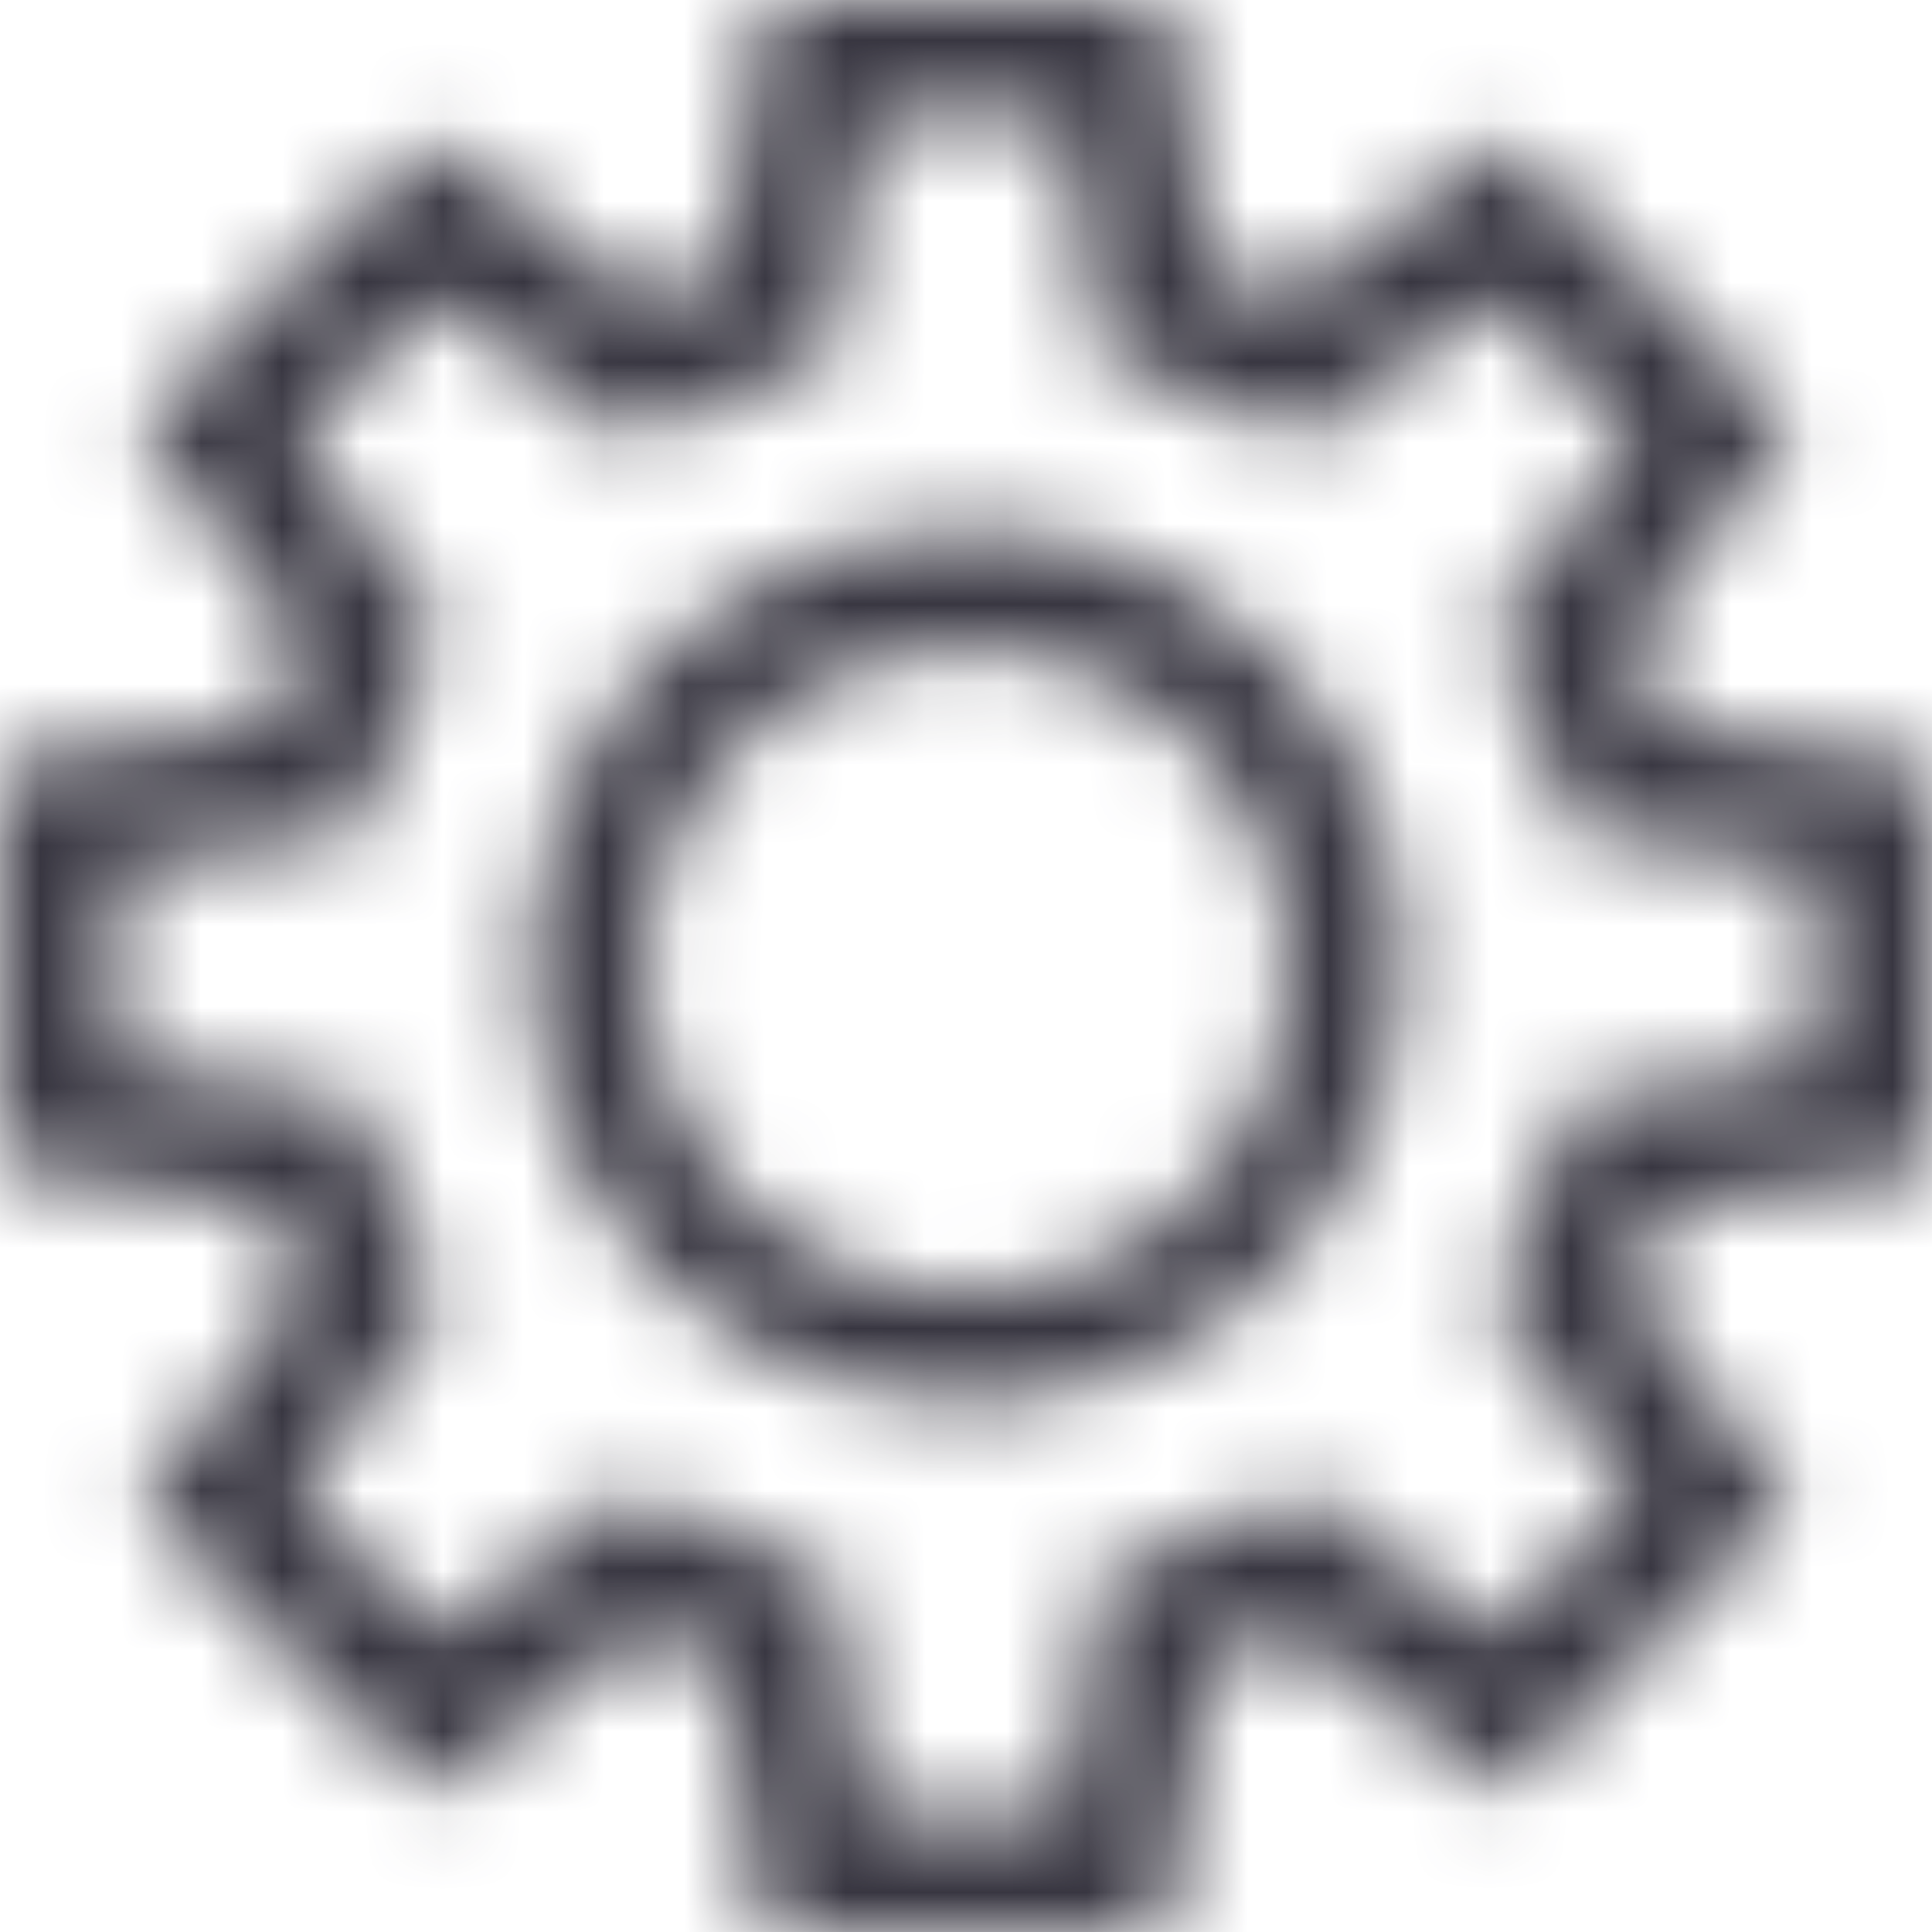 <svg width="24" height="24" viewBox="0 0 24 24" fill="none" xmlns="http://www.w3.org/2000/svg">
<g clip-path="url(#clip0_1_27)">
<mask id="mask0_1_27" style="mask-type:alpha" maskUnits="userSpaceOnUse" x="0" y="0" width="24" height="24">
<path fill-rule="evenodd" clip-rule="evenodd" d="M8.983 7.485C9.876 6.888 10.926 6.57 12 6.57C13.44 6.57 14.821 7.142 15.84 8.16C16.858 9.179 17.43 10.56 17.43 12C17.43 13.074 17.111 14.124 16.515 15.017C15.918 15.91 15.07 16.606 14.078 17.017C13.086 17.428 11.994 17.535 10.941 17.326C9.887 17.116 8.92 16.599 8.16 15.84C7.401 15.08 6.884 14.113 6.674 13.059C6.465 12.006 6.572 10.914 6.983 9.922C7.394 8.93 8.09 8.082 8.983 7.485ZM15.355 14.238C15.787 13.573 16.012 12.794 16 12C15.984 10.95 15.556 9.947 14.807 9.21C14.059 8.473 13.05 8.06 12 8.06C11.206 8.06 10.431 8.296 9.772 8.739C9.113 9.181 8.6 9.809 8.299 10.543C7.998 11.278 7.923 12.085 8.082 12.863C8.241 13.64 8.628 14.353 9.193 14.91C9.759 15.467 10.477 15.843 11.257 15.99C12.037 16.138 12.843 16.05 13.573 15.738C14.303 15.426 14.923 14.904 15.355 14.238Z" fill="#383641"/>
<path fill-rule="evenodd" clip-rule="evenodd" d="M24 9.52V14.52L20.67 15.01C20.55 15.351 20.41 15.685 20.25 16.01L22.25 18.69L18.68 22.26L16 20.26C15.675 20.42 15.341 20.56 15 20.68L14.48 24H9.48L8.98 20.69C8.639 20.568 8.305 20.428 7.98 20.27L5.3 22.27L1.74 18.68L3.74 16C3.582 15.675 3.442 15.341 3.32 15L0 14.48V9.48L3.32 9C3.442 8.659 3.582 8.325 3.74 8L1.73 5.3L5.32 1.74L8 3.74C8.325 3.582 8.659 3.442 9 3.32L9.52 0H14.52L15 3.32C15.341 3.44 15.675 3.58 16 3.74L18.7 1.73L22.26 5.32L20.26 8C20.42 8.325 20.56 8.659 20.68 9L24 9.52ZM18.73 15.73C19.014 15.222 19.235 14.681 19.39 14.12L19.53 13.66L22.53 13.23V10.77L19.53 10.35L19.39 9.88C19.235 9.319 19.014 8.778 18.73 8.27L18.49 7.85L20.3 5.44L18.56 3.7L16.15 5.51L15.73 5.27C15.22 4.991 14.68 4.769 14.12 4.61L13.66 4.48L13.23 1.48H10.77L10.34 4.48L9.88 4.61C9.32 4.769 8.78 4.991 8.27 5.27L7.85 5.51L5.44 3.7L3.7 5.44L5.5 7.85L5.27 8.27C4.989 8.78 4.767 9.32 4.61 9.88L4.47 10.35L1.47 10.77V13.23L4.47 13.66L4.61 14.12C4.767 14.68 4.989 15.22 5.27 15.73L5.5 16.15L3.7 18.56L5.44 20.3L7.85 18.49L8.27 18.73C8.78 19.009 9.32 19.231 9.88 19.39L10.34 19.53L10.77 22.53H13.23L13.66 19.53L14.12 19.39C14.68 19.231 15.22 19.009 15.73 18.73L16.15 18.49L18.56 20.3L20.3 18.56L18.49 16.15L18.73 15.73Z" fill="#383641"/>
</mask>
<g mask="url(#mask0_1_27)">
<rect width="24" height="24" fill="#383641"/>
</g>
</g>
<defs>
<clipPath id="clip0_1_27">
<rect width="24" height="24" fill="white"/>
</clipPath>
</defs>
</svg>
